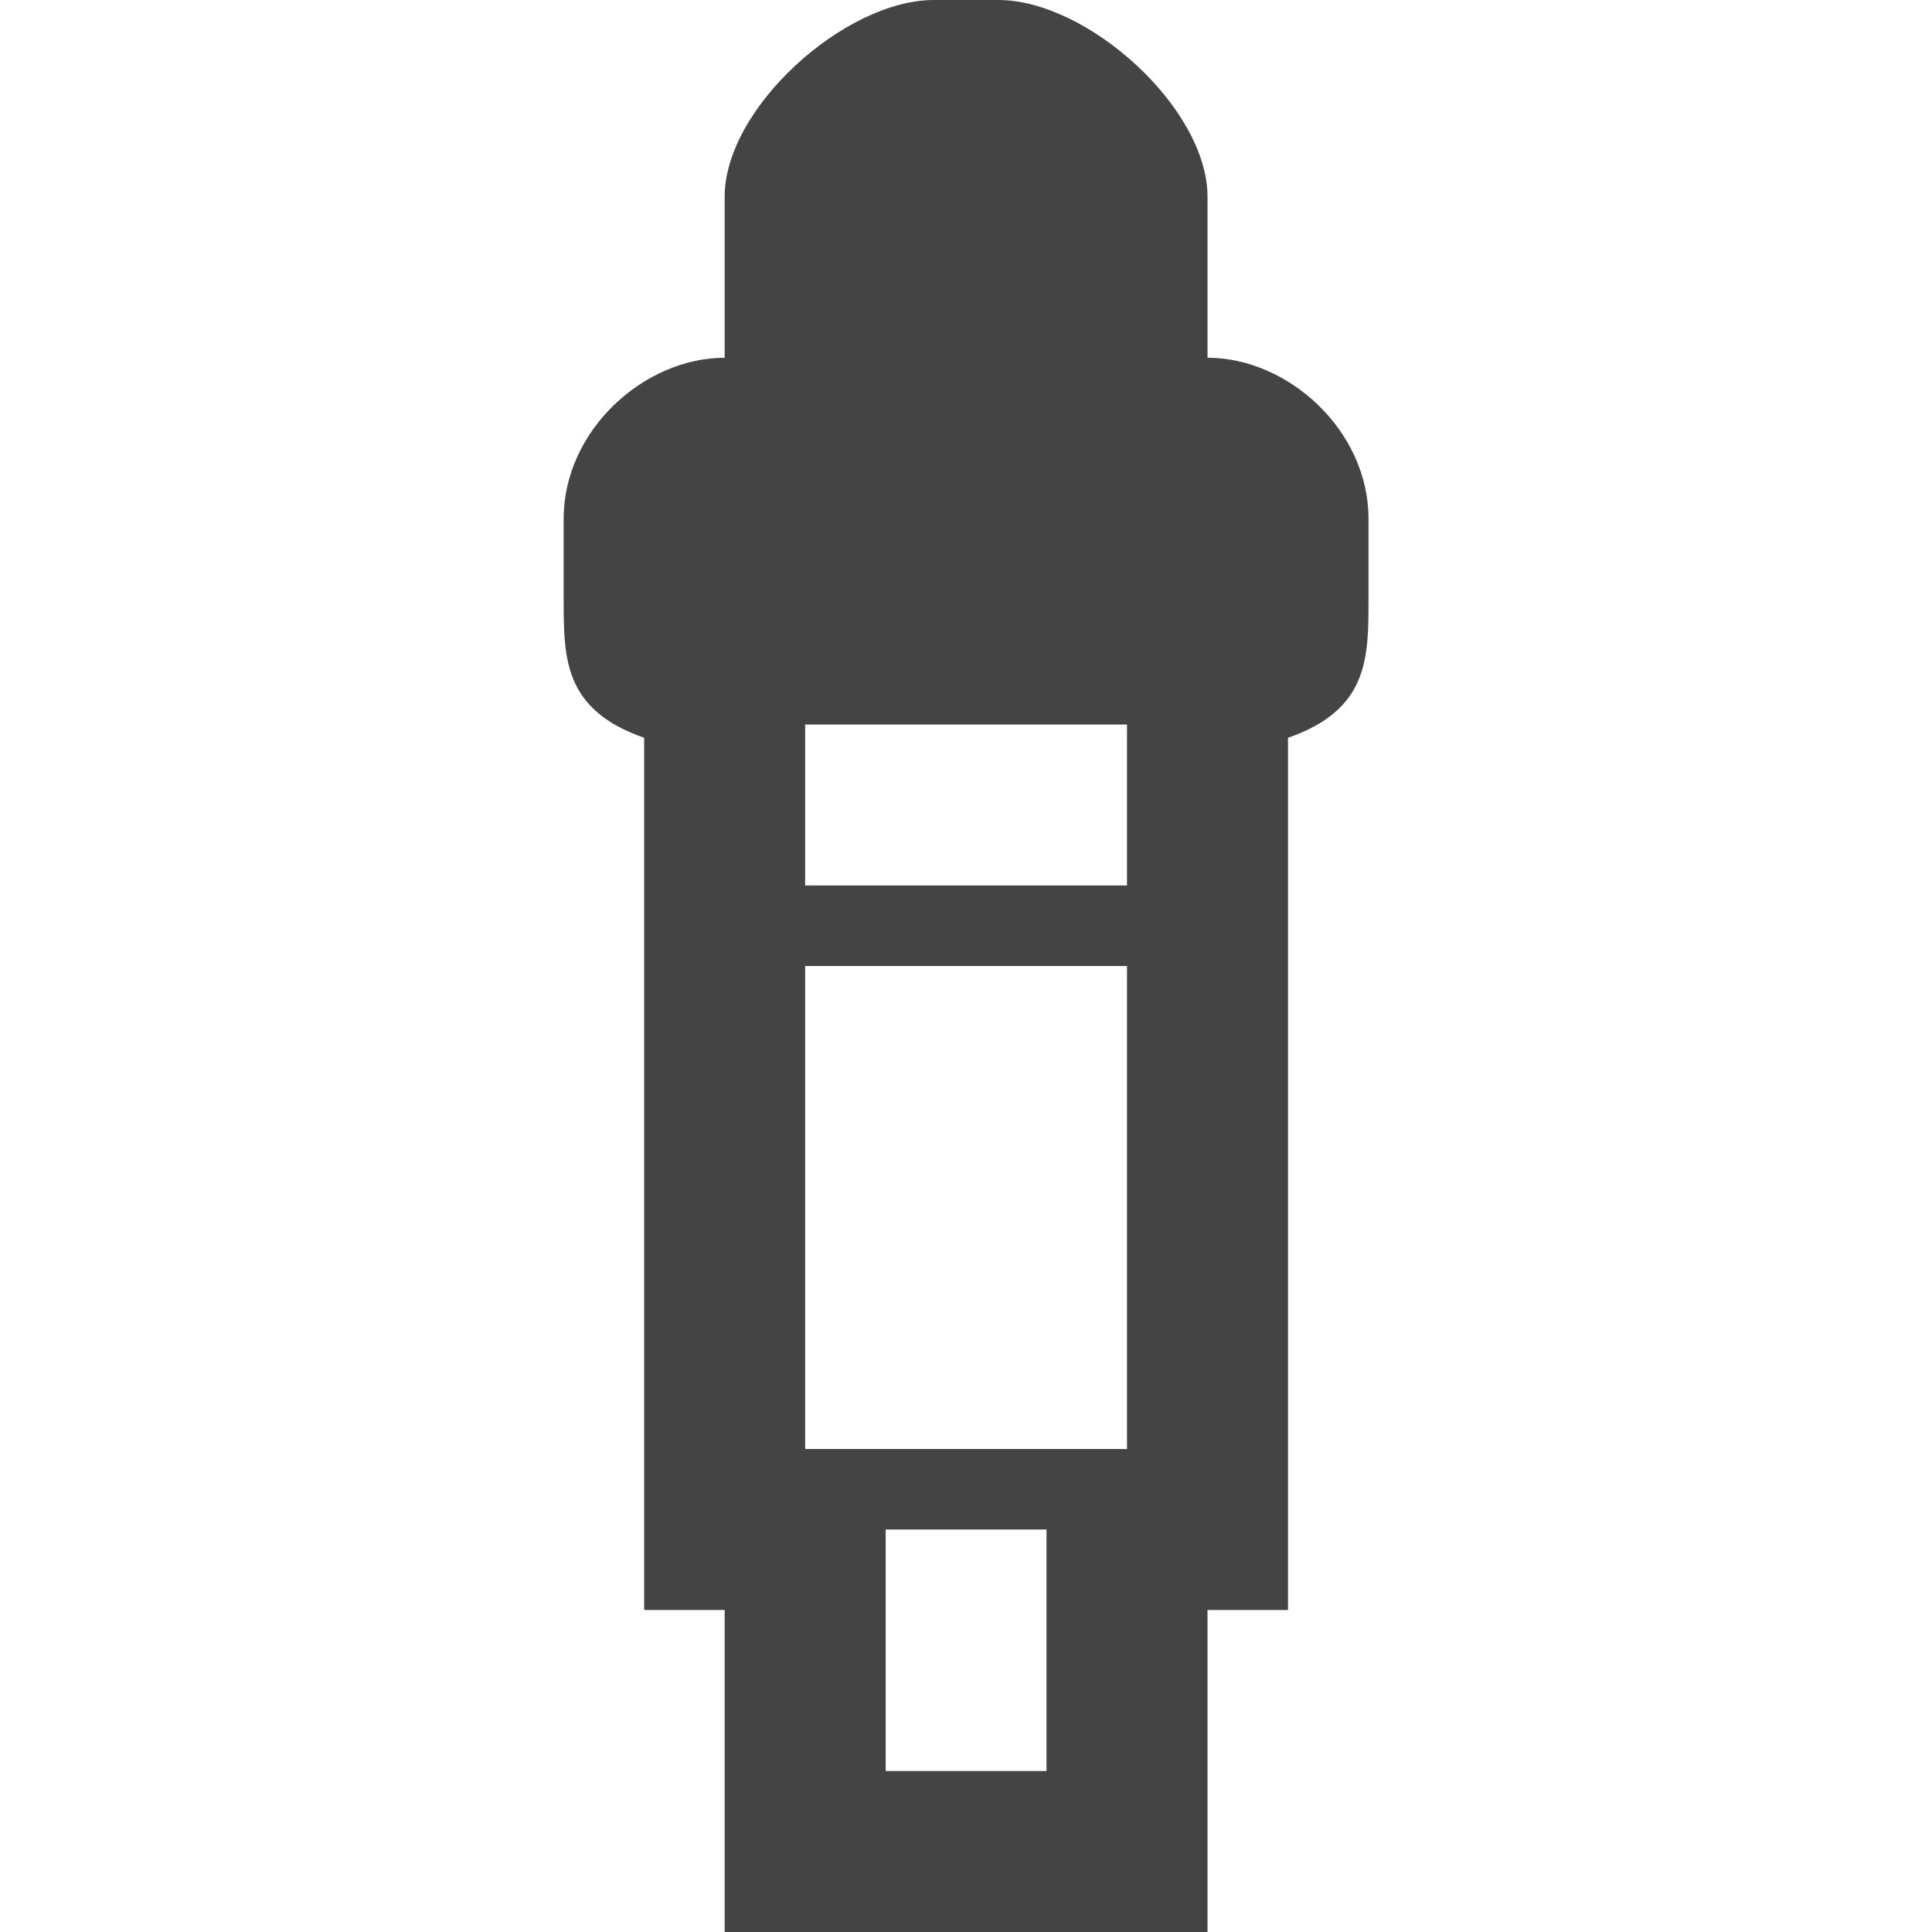 <?xml version="1.0" encoding="utf-8"?>
<!-- Generated by IcoMoon.io -->
<!DOCTYPE svg PUBLIC "-//W3C//DTD SVG 1.1//EN" "http://www.w3.org/Graphics/SVG/1.1/DTD/svg11.dtd">
<svg version="1.1" xmlns="http://www.w3.org/2000/svg" xmlns:xlink="http://www.w3.org/1999/xlink" width="24" height="24" viewBox="0 0 24 24">
<path fill="#444444" d="M15 4.444v-2c0-1.104-1.492-2.444-2.598-2.444h-0.802c-1.105 0-2.598 1.34-2.598 2.444v2c-1 0-2 0.9-2 2v1c0 0.734 0 1.373 1 1.721v10.835h1v4h5.998v-4h1v-10.835c1-0.348 1-0.986 1-1.721v-1c0-1.099-1-2-2-2zM13 22h-1.998v-3h1.998v3zM14 18h-3.998v-6h3.998v6zM14 11h-3.998v-2h3.998v2z"></path>
</svg>
